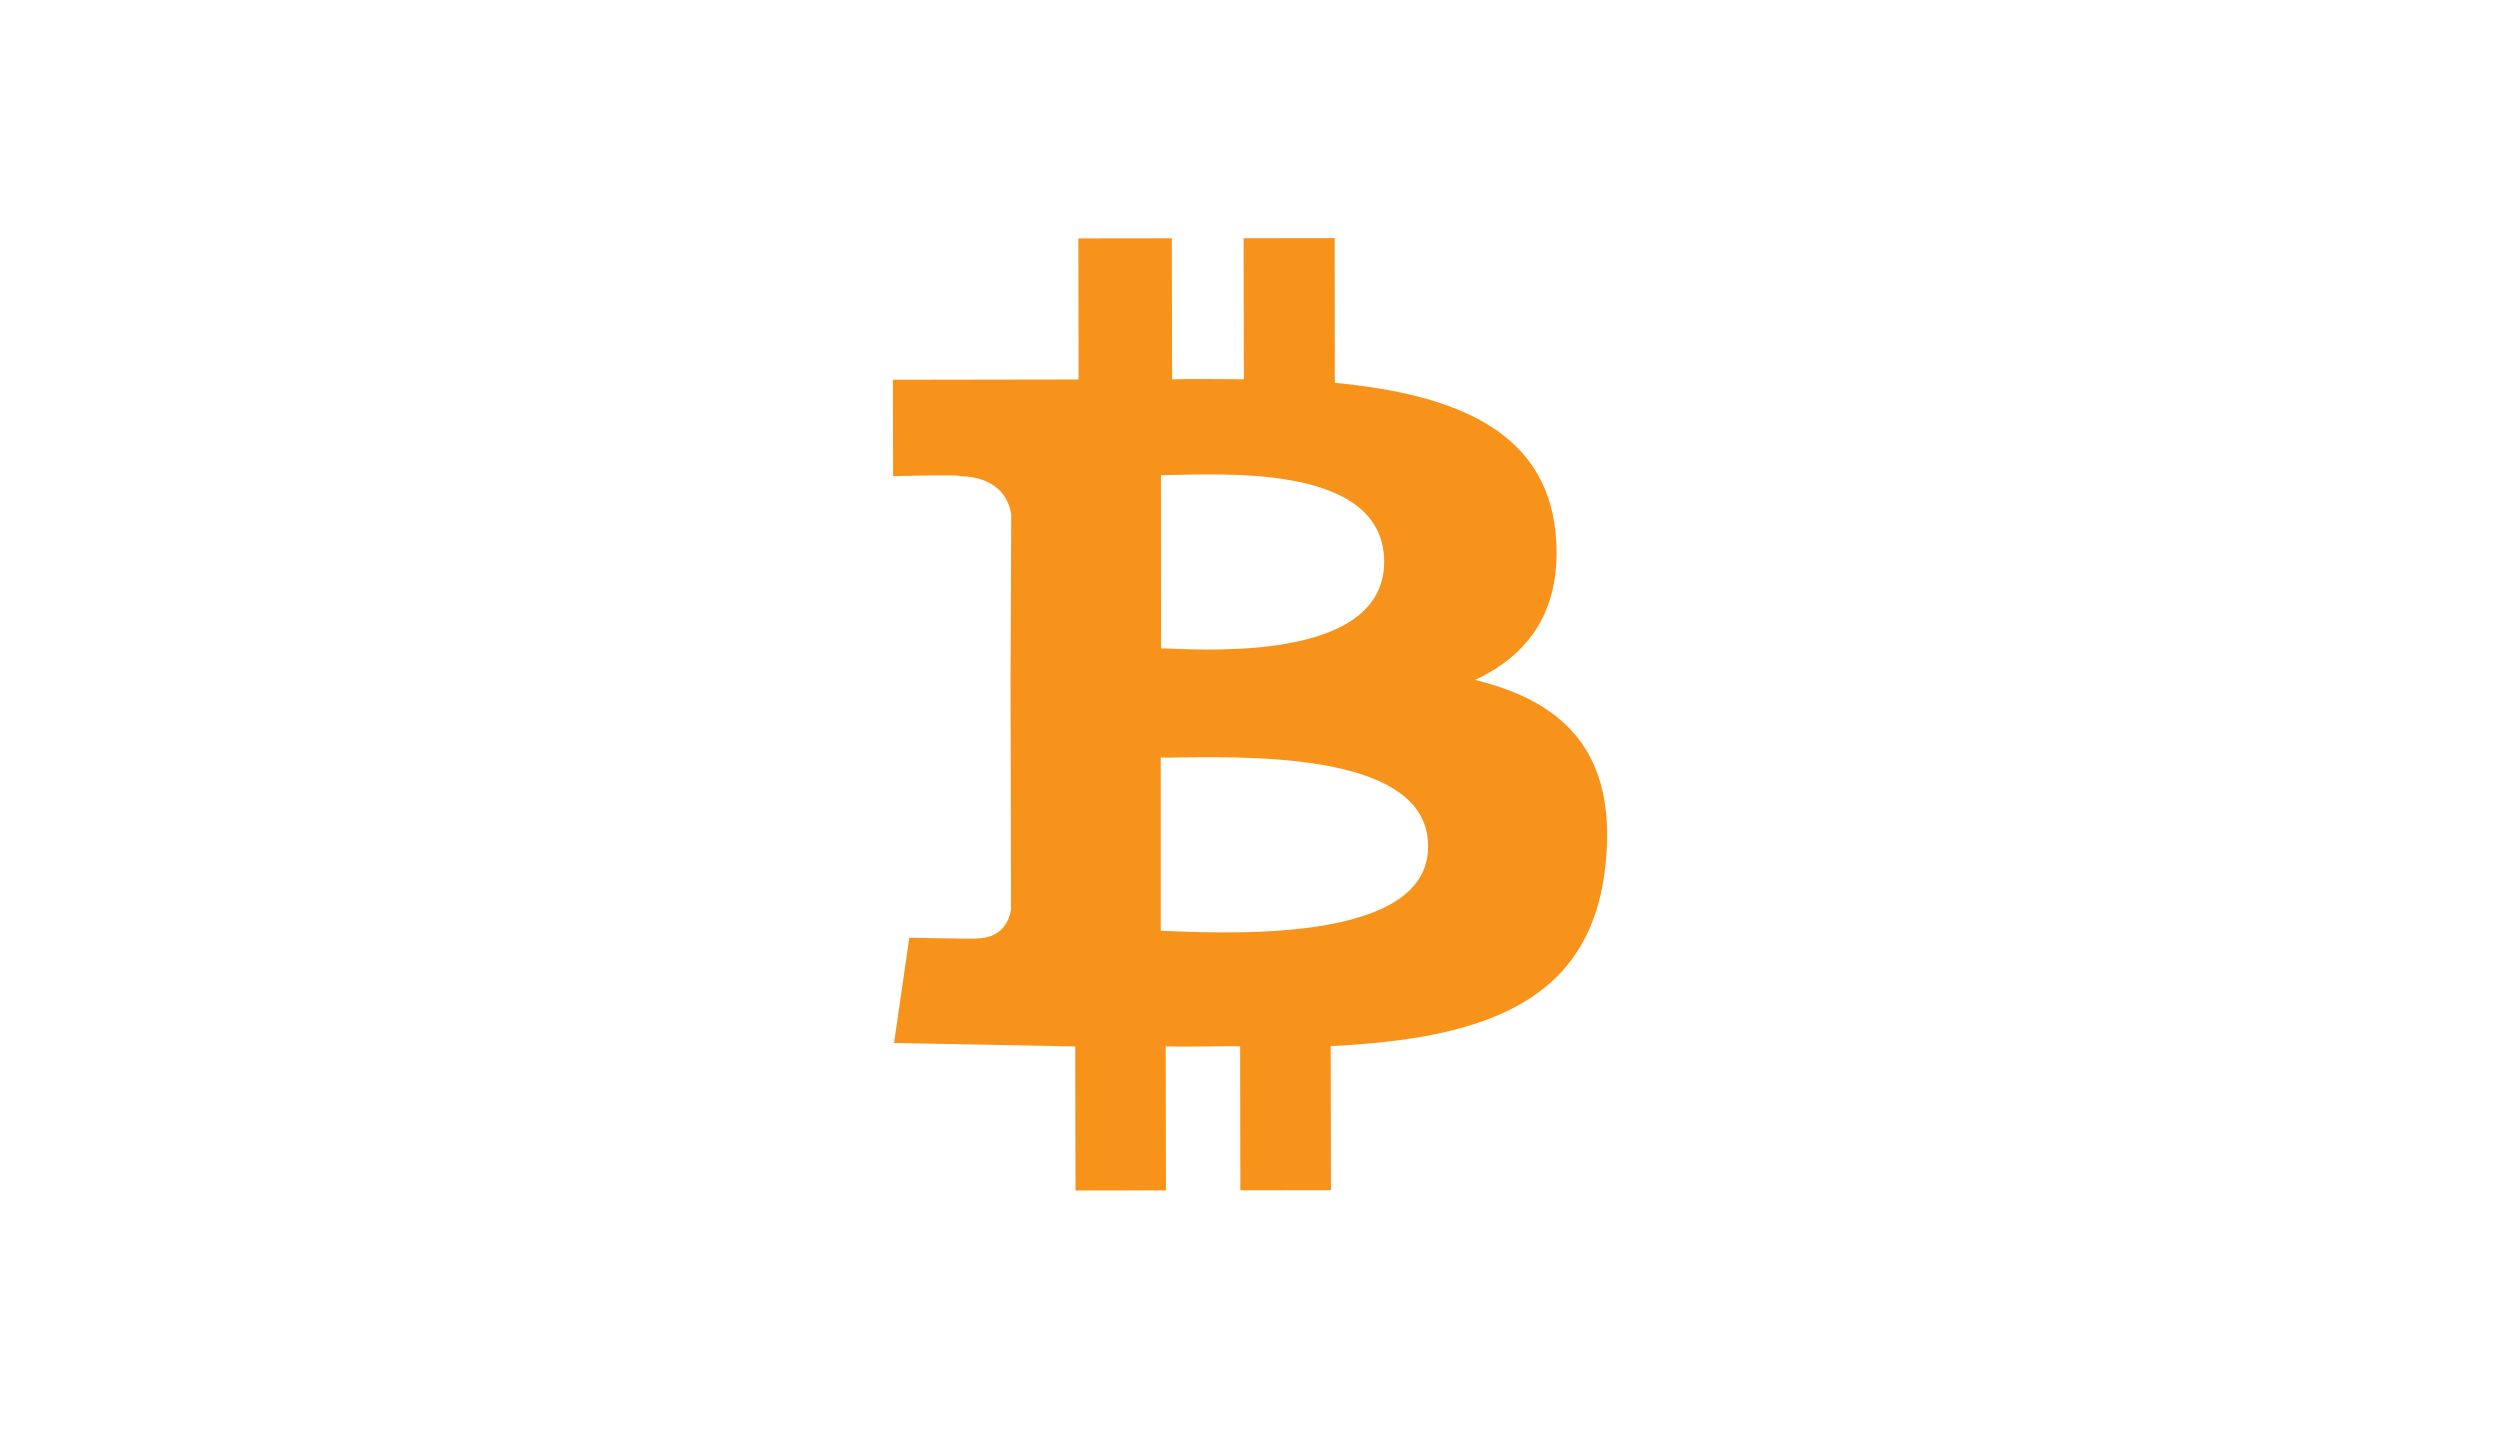 <svg xmlns="http://www.w3.org/2000/svg" width="42" fill="#f7931a" viewBox="0 0 24 24"><path fill-rule="evenodd" d="M13.425 6.432c1.983.19 3.538.778 3.71 2.528.117 1.276-.438 2.035-1.355 2.463 1.481.359 2.382 1.202 2.196 3.072-.227 2.343-2.035 2.952-4.62 3.08l.004 2.42-1.522.002-.004-2.42q-.25-.002-.519.003c-.238.003-.484.006-.731-.001l.004 2.42-1.52.001-.004-2.42-3.044-.058.256-1.768s1.15.024 1.129.012c.423-.002.549-.293.58-.485l-.008-3.878.012-2.76c-.046-.288-.248-.634-.87-.644.033-.03-1.115.001-1.115.001L6 6.38l3.12-.005-.004-2.37 1.571-.002.004 2.37c.304-.008.603-.005.906-.003l.3.002-.005-2.37L13.422 4zm-2.92 4.46.076.002c.926.04 3.67.155 3.673-1.457-.004-1.532-2.339-1.482-3.423-1.46q-.195.005-.327.005zm.129 4.75-.134-.005v-2.91q.146.002.359-.002c1.282-.015 4.145-.05 4.132 1.494.014 1.597-3.218 1.468-4.357 1.423" clip-rule="evenodd"/></svg>